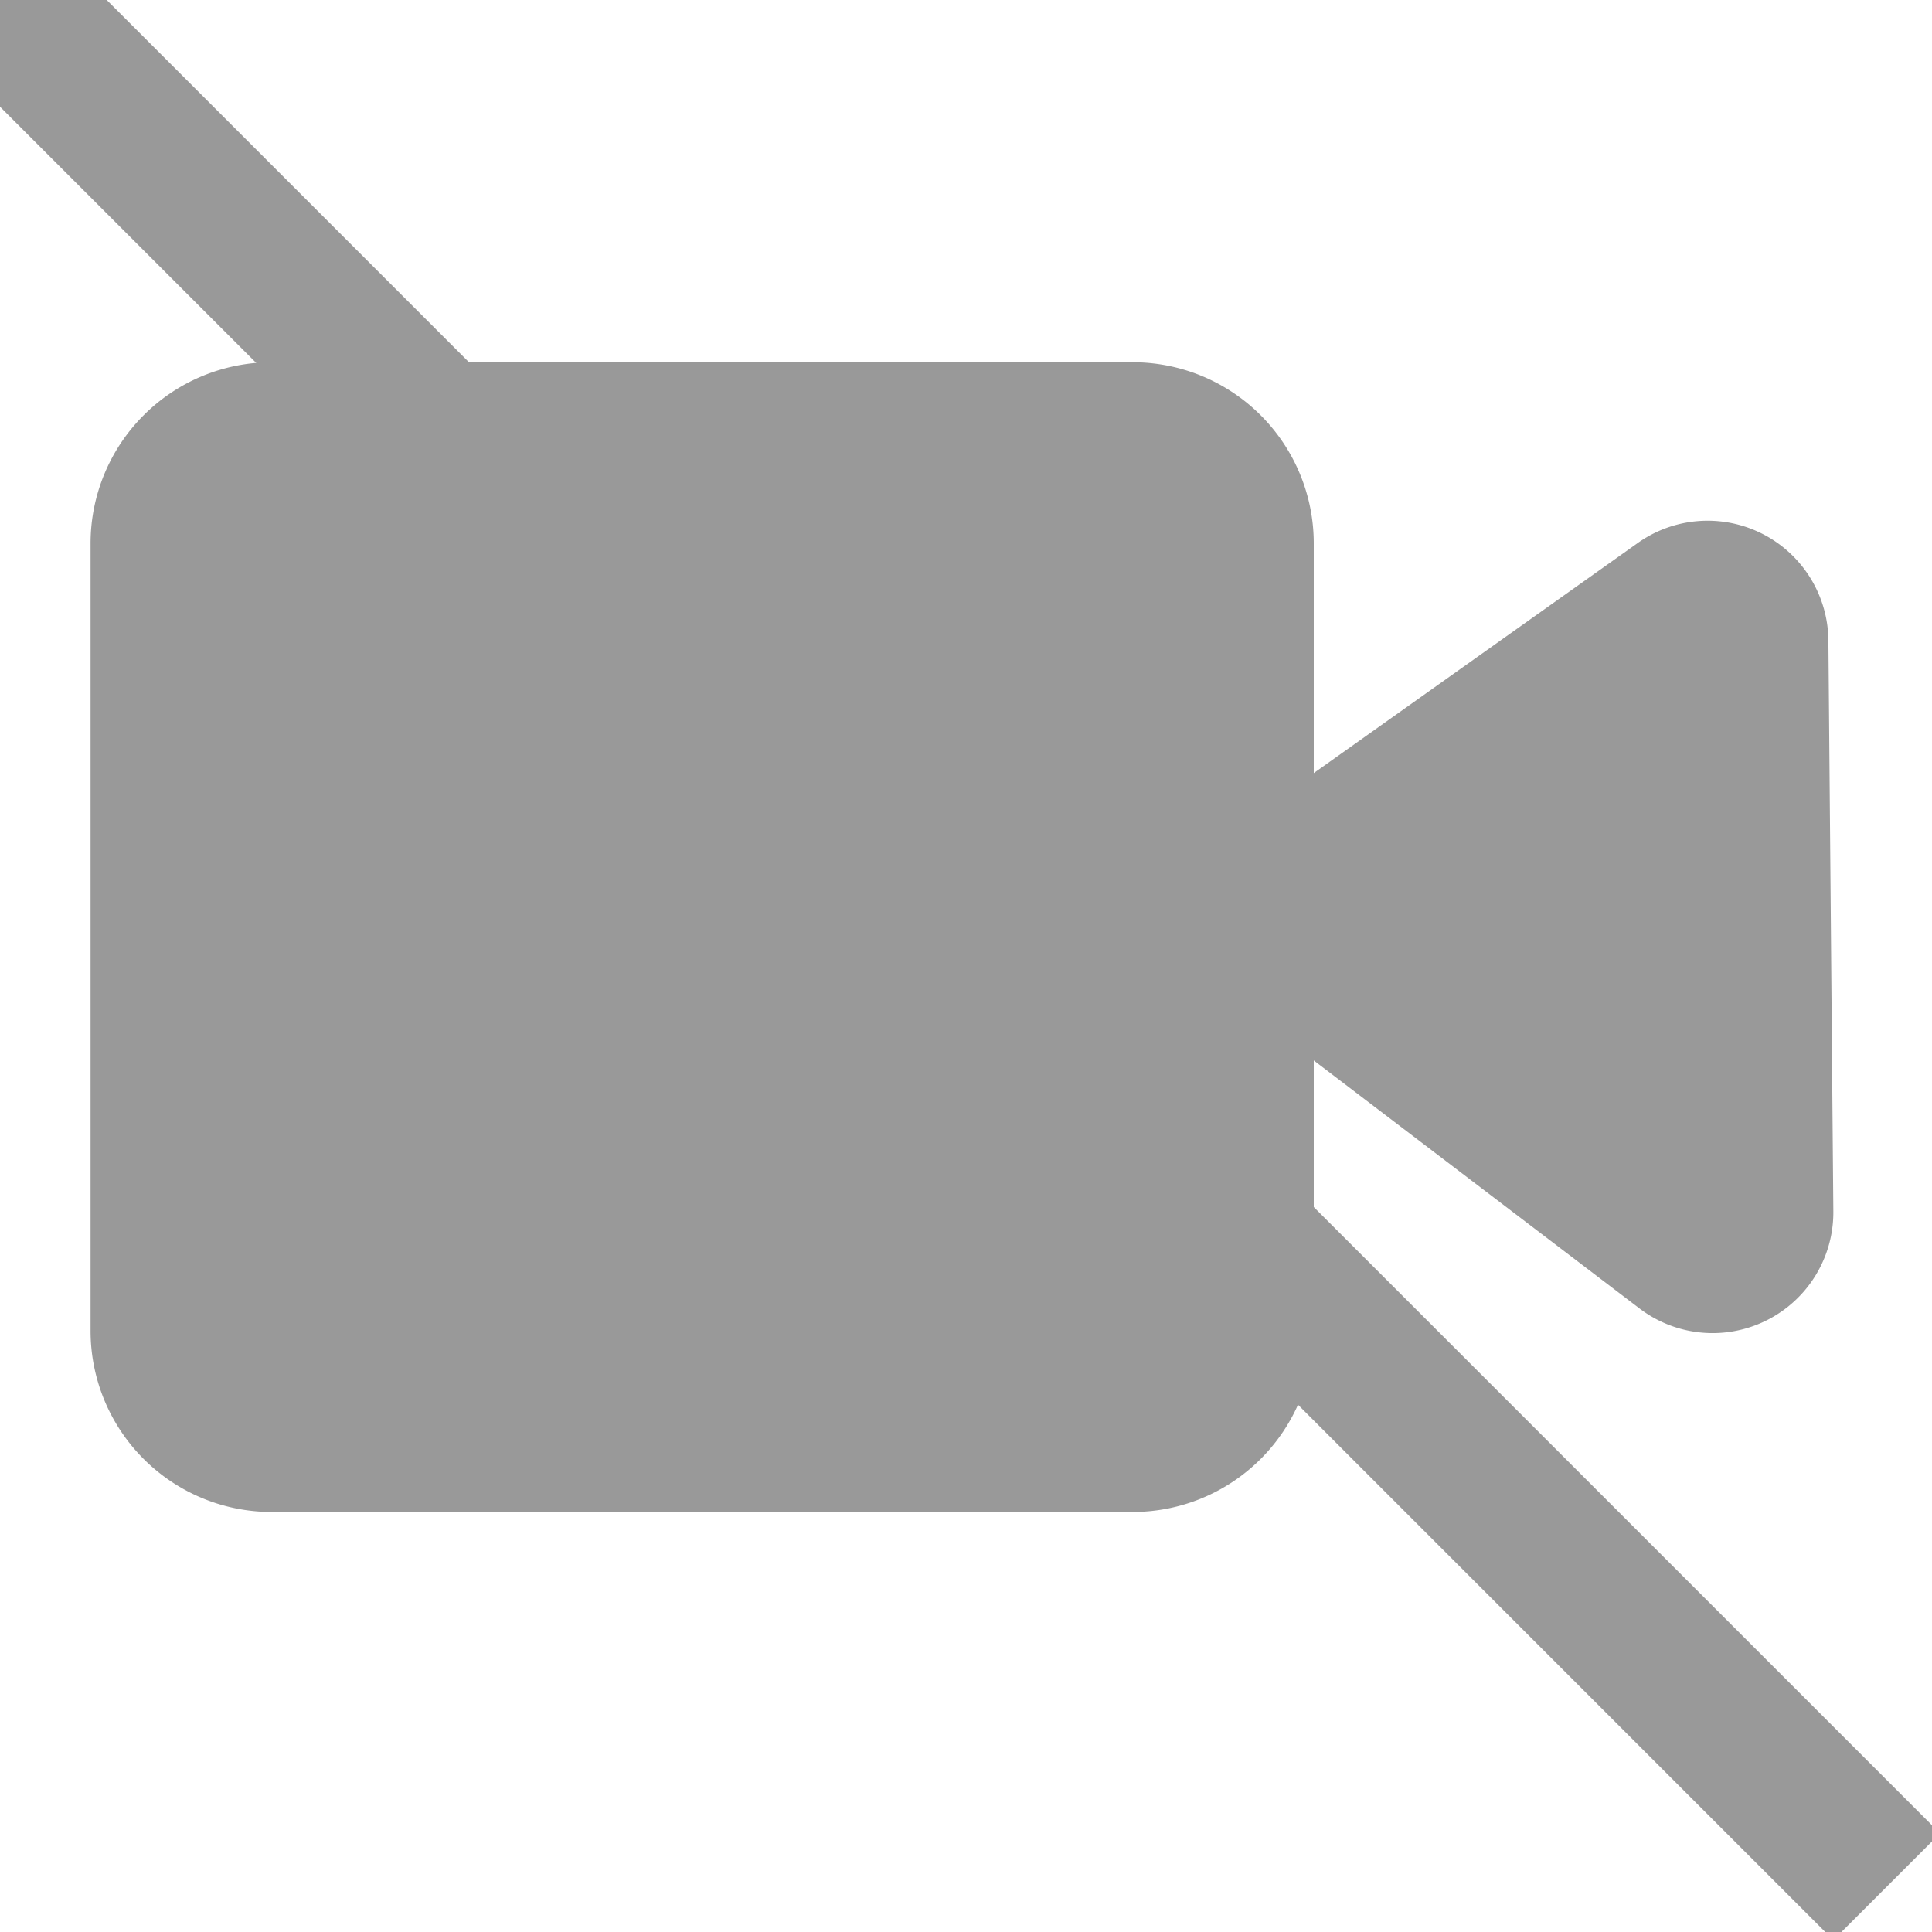 <?xml version="1.0" standalone="no"?>
<!DOCTYPE svg PUBLIC "-//W3C//DTD SVG 1.1//EN" "http://www.w3.org/Graphics/SVG/1.1/DTD/svg11.dtd">
<svg t="1635676673496" class="icon" viewBox="0 0 1024 1024" version="1.1" xmlns="http://www.w3.org/2000/svg" p-id="16782" xmlns:xlink="http://www.w3.org/1999/xlink" width="32" height="32">
	<defs>
		<style type="text/css">
		</style>
	</defs>
	<path d="M868.032 287.808a64 64 0 0 1 101.056 51.648l2.624 302.592a64 64 0 0 1-102.752 51.456l-206.912-157.536a64 64 0 0 1 1.728-103.104l204.256-145.056z" p-id="16783" fill="#999">
	</path>
	<path d="M144 192h456.32a96 96 0 0 1 96 96v417.376a96 96 0 0 1-96 96H144a96 96 0 0 1-96-96V288a96 96 0 0 1 96-96z" p-id="16784" fill="#999">
	</path>
	<line x1="0" y1="0" x2="1000" y2="1000" style="stroke:#999;stroke-width:80" />
</svg>
